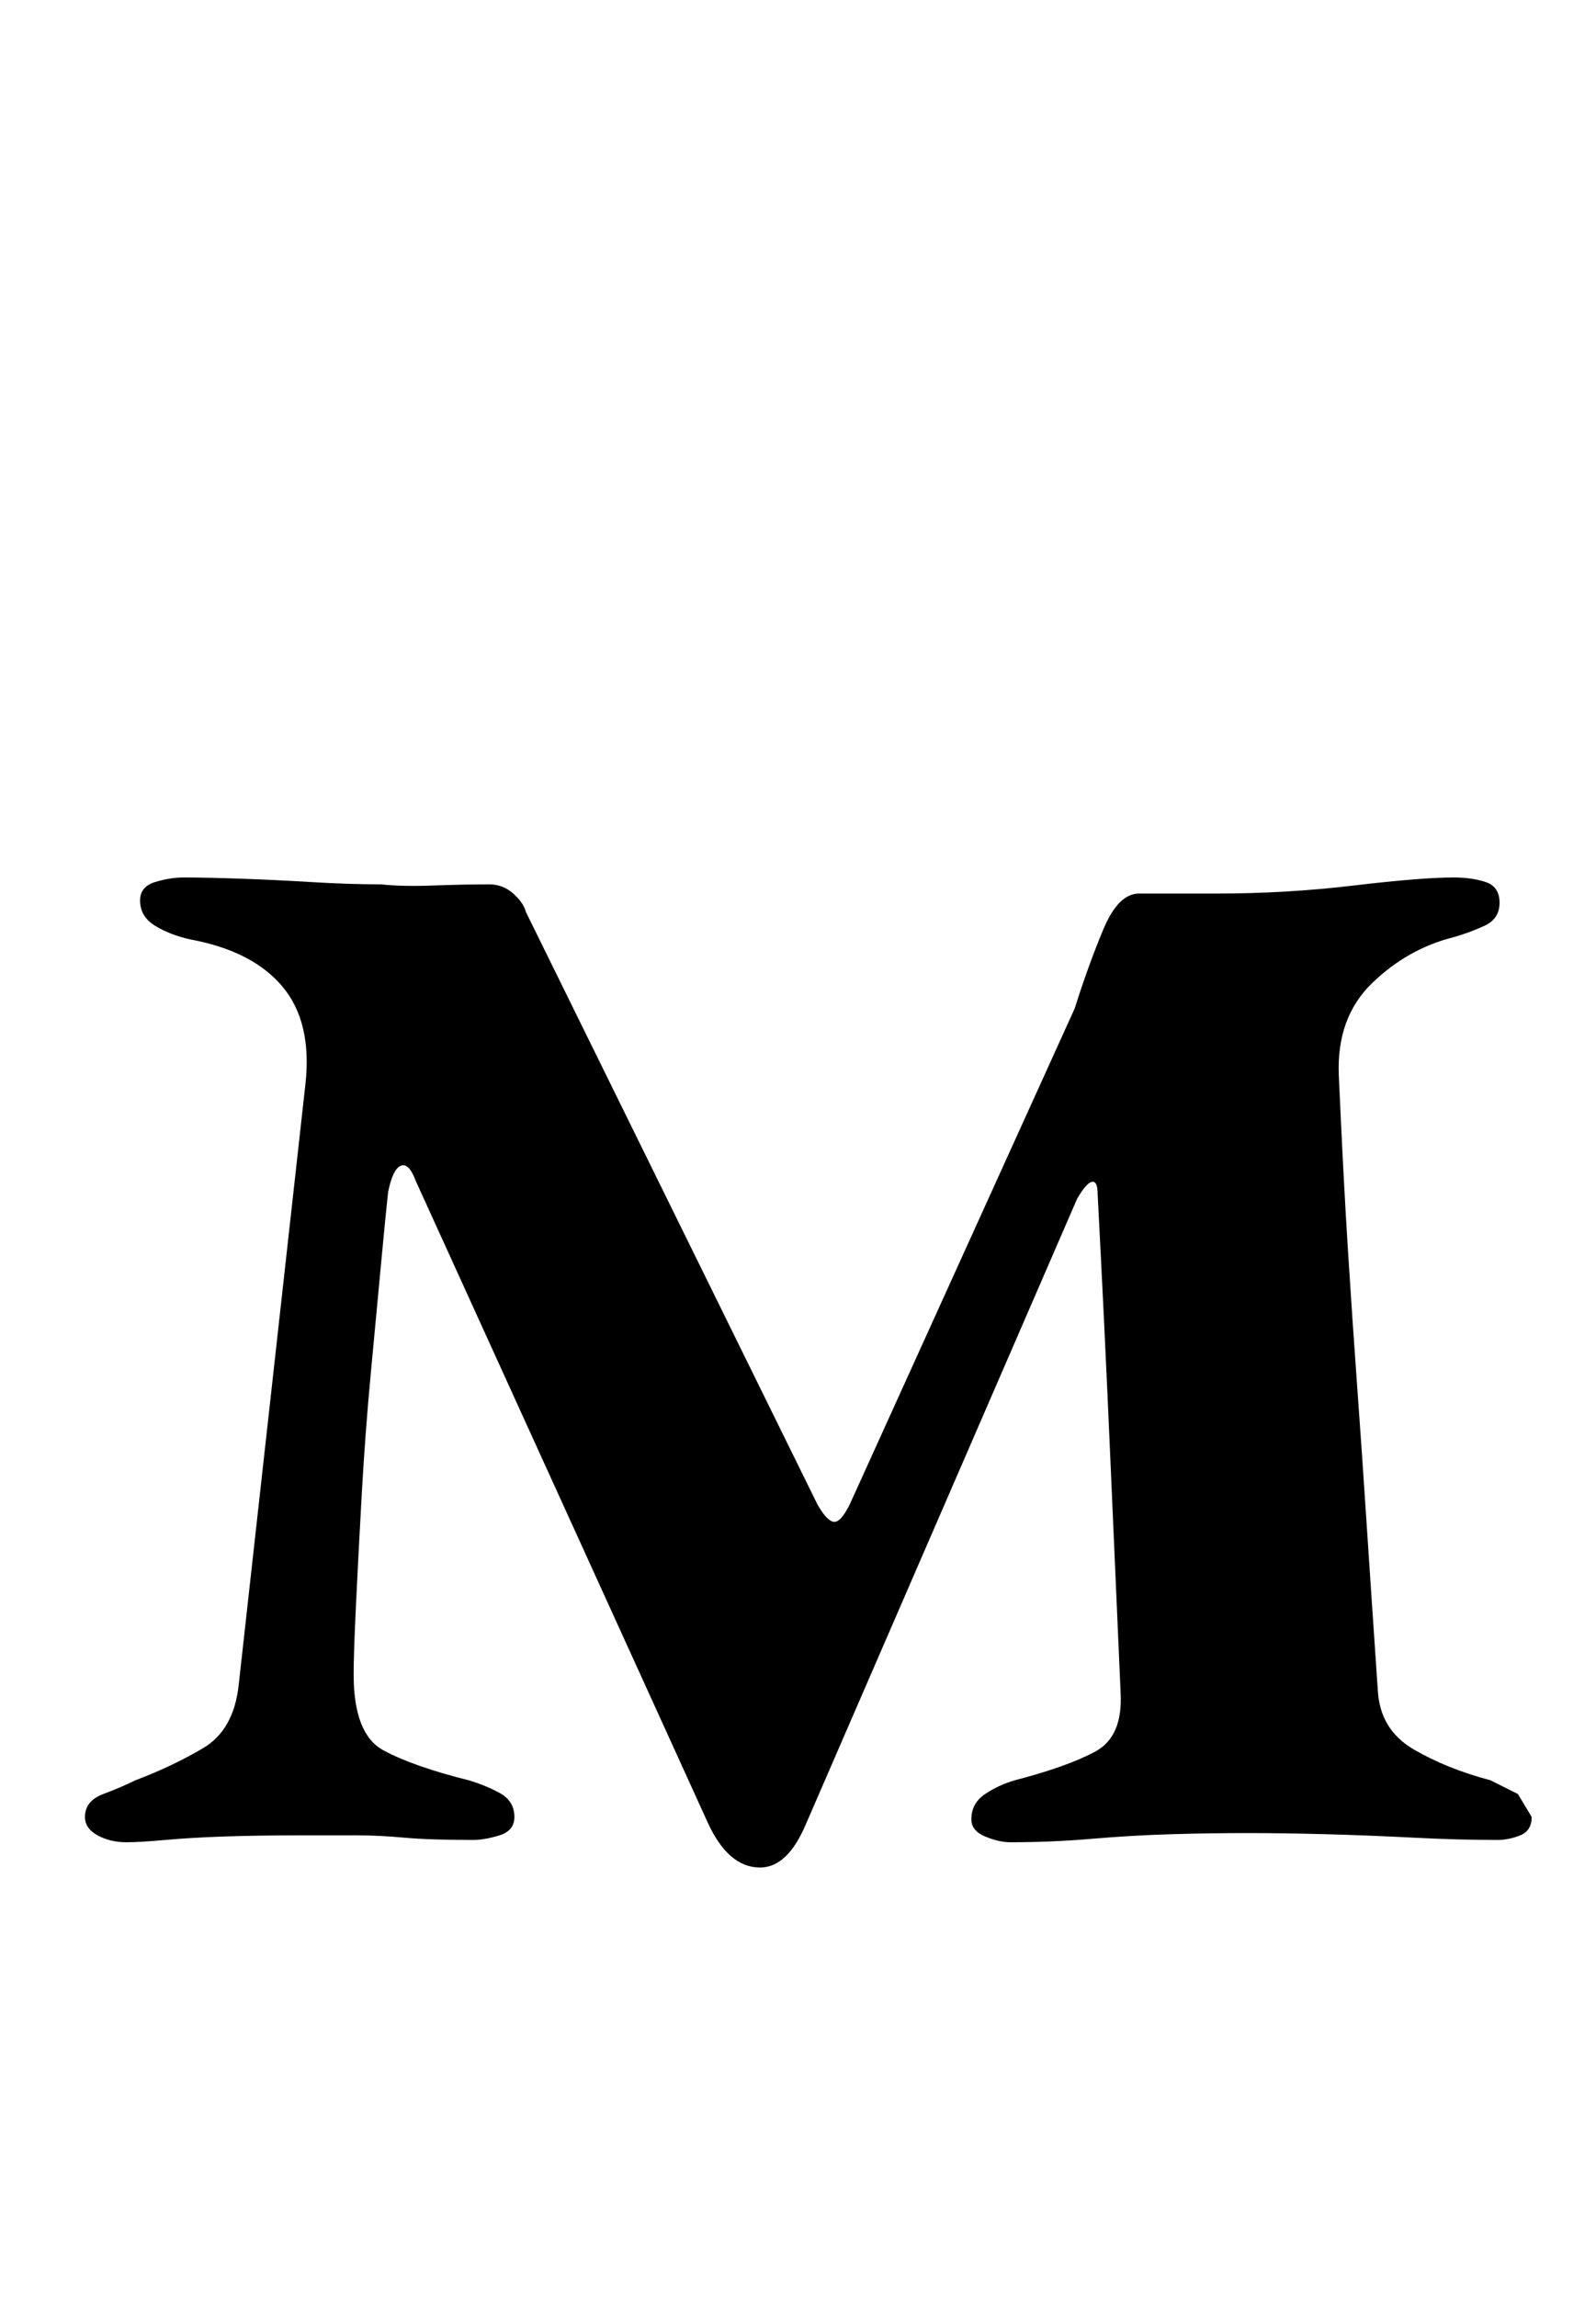 <?xml version="1.0" standalone="no"?>
<!DOCTYPE svg PUBLIC "-//W3C//DTD SVG 1.1//EN" "http://www.w3.org/Graphics/SVG/1.1/DTD/svg11.dtd" >
<svg xmlns="http://www.w3.org/2000/svg" xmlns:xlink="http://www.w3.org/1999/xlink" version="1.1" viewBox="-10 0 695 1000">
  <g transform="matrix(1 0 0 -1 0 800)">
   <path fill="currentColor"
d="M321 -13q-14 0 -23 20l-127 279q-3 8 -6.5 6.5t-5.5 -11.5q-1 -9 -3 -30.5t-4.5 -48t-4 -53.5t-2.5 -48t-1 -30q0 -26 13 -33t37 -13q7 -2 13.5 -5.5t6.5 -10.5q0 -6 -6.5 -8t-11.5 -2q-19 0 -30 1t-20 1h-26q-18 0 -32.5 -0.5t-25.5 -1.5t-17 -1q-7 0 -12.5 3t-5.5 8
q0 7 8 10t14 6q16 6 29.5 14t15.5 28l29 261q3 27 -10 42.5t-40 20.5q-9 2 -15.5 6t-6.5 11q0 6 6.5 8t12.5 2q9 0 24 -0.5t31.5 -1.5t30.5 -1q9 -1 22.5 -0.5t24.5 0.5q6 0 10.5 -4t5.5 -8l127 -258q4 -7 7 -7.5t7 7.5l98 216q6 19 12.5 34.5t15.5 15.5h34q30 0 59.5 3.5
t43.5 3.5q8 0 14 -2t6 -9t-6.5 -10t-13.5 -5q-20 -5 -35.5 -20t-14.5 -40q2 -45 4 -76.5t4 -59t4 -58t5 -74.5q1 -17 15.5 -25.5t33.5 -13.5l12 -6t6 -10q0 -6 -5 -8t-10 -2q-17 0 -36.5 1t-38 1.5t-34.5 0.5t-33 -0.5t-34.5 -2t-35.5 -1.5q-5 0 -11 2.5t-6 7.5q0 7 6 11
t13 6q23 6 35 12.5t11 25.5q-2 45 -4.5 102.5t-5.5 114.5q0 6 -2.5 5.5t-6.5 -7.5l-118 -272q-8 -19 -20 -19z" />
  </g>

</svg>
